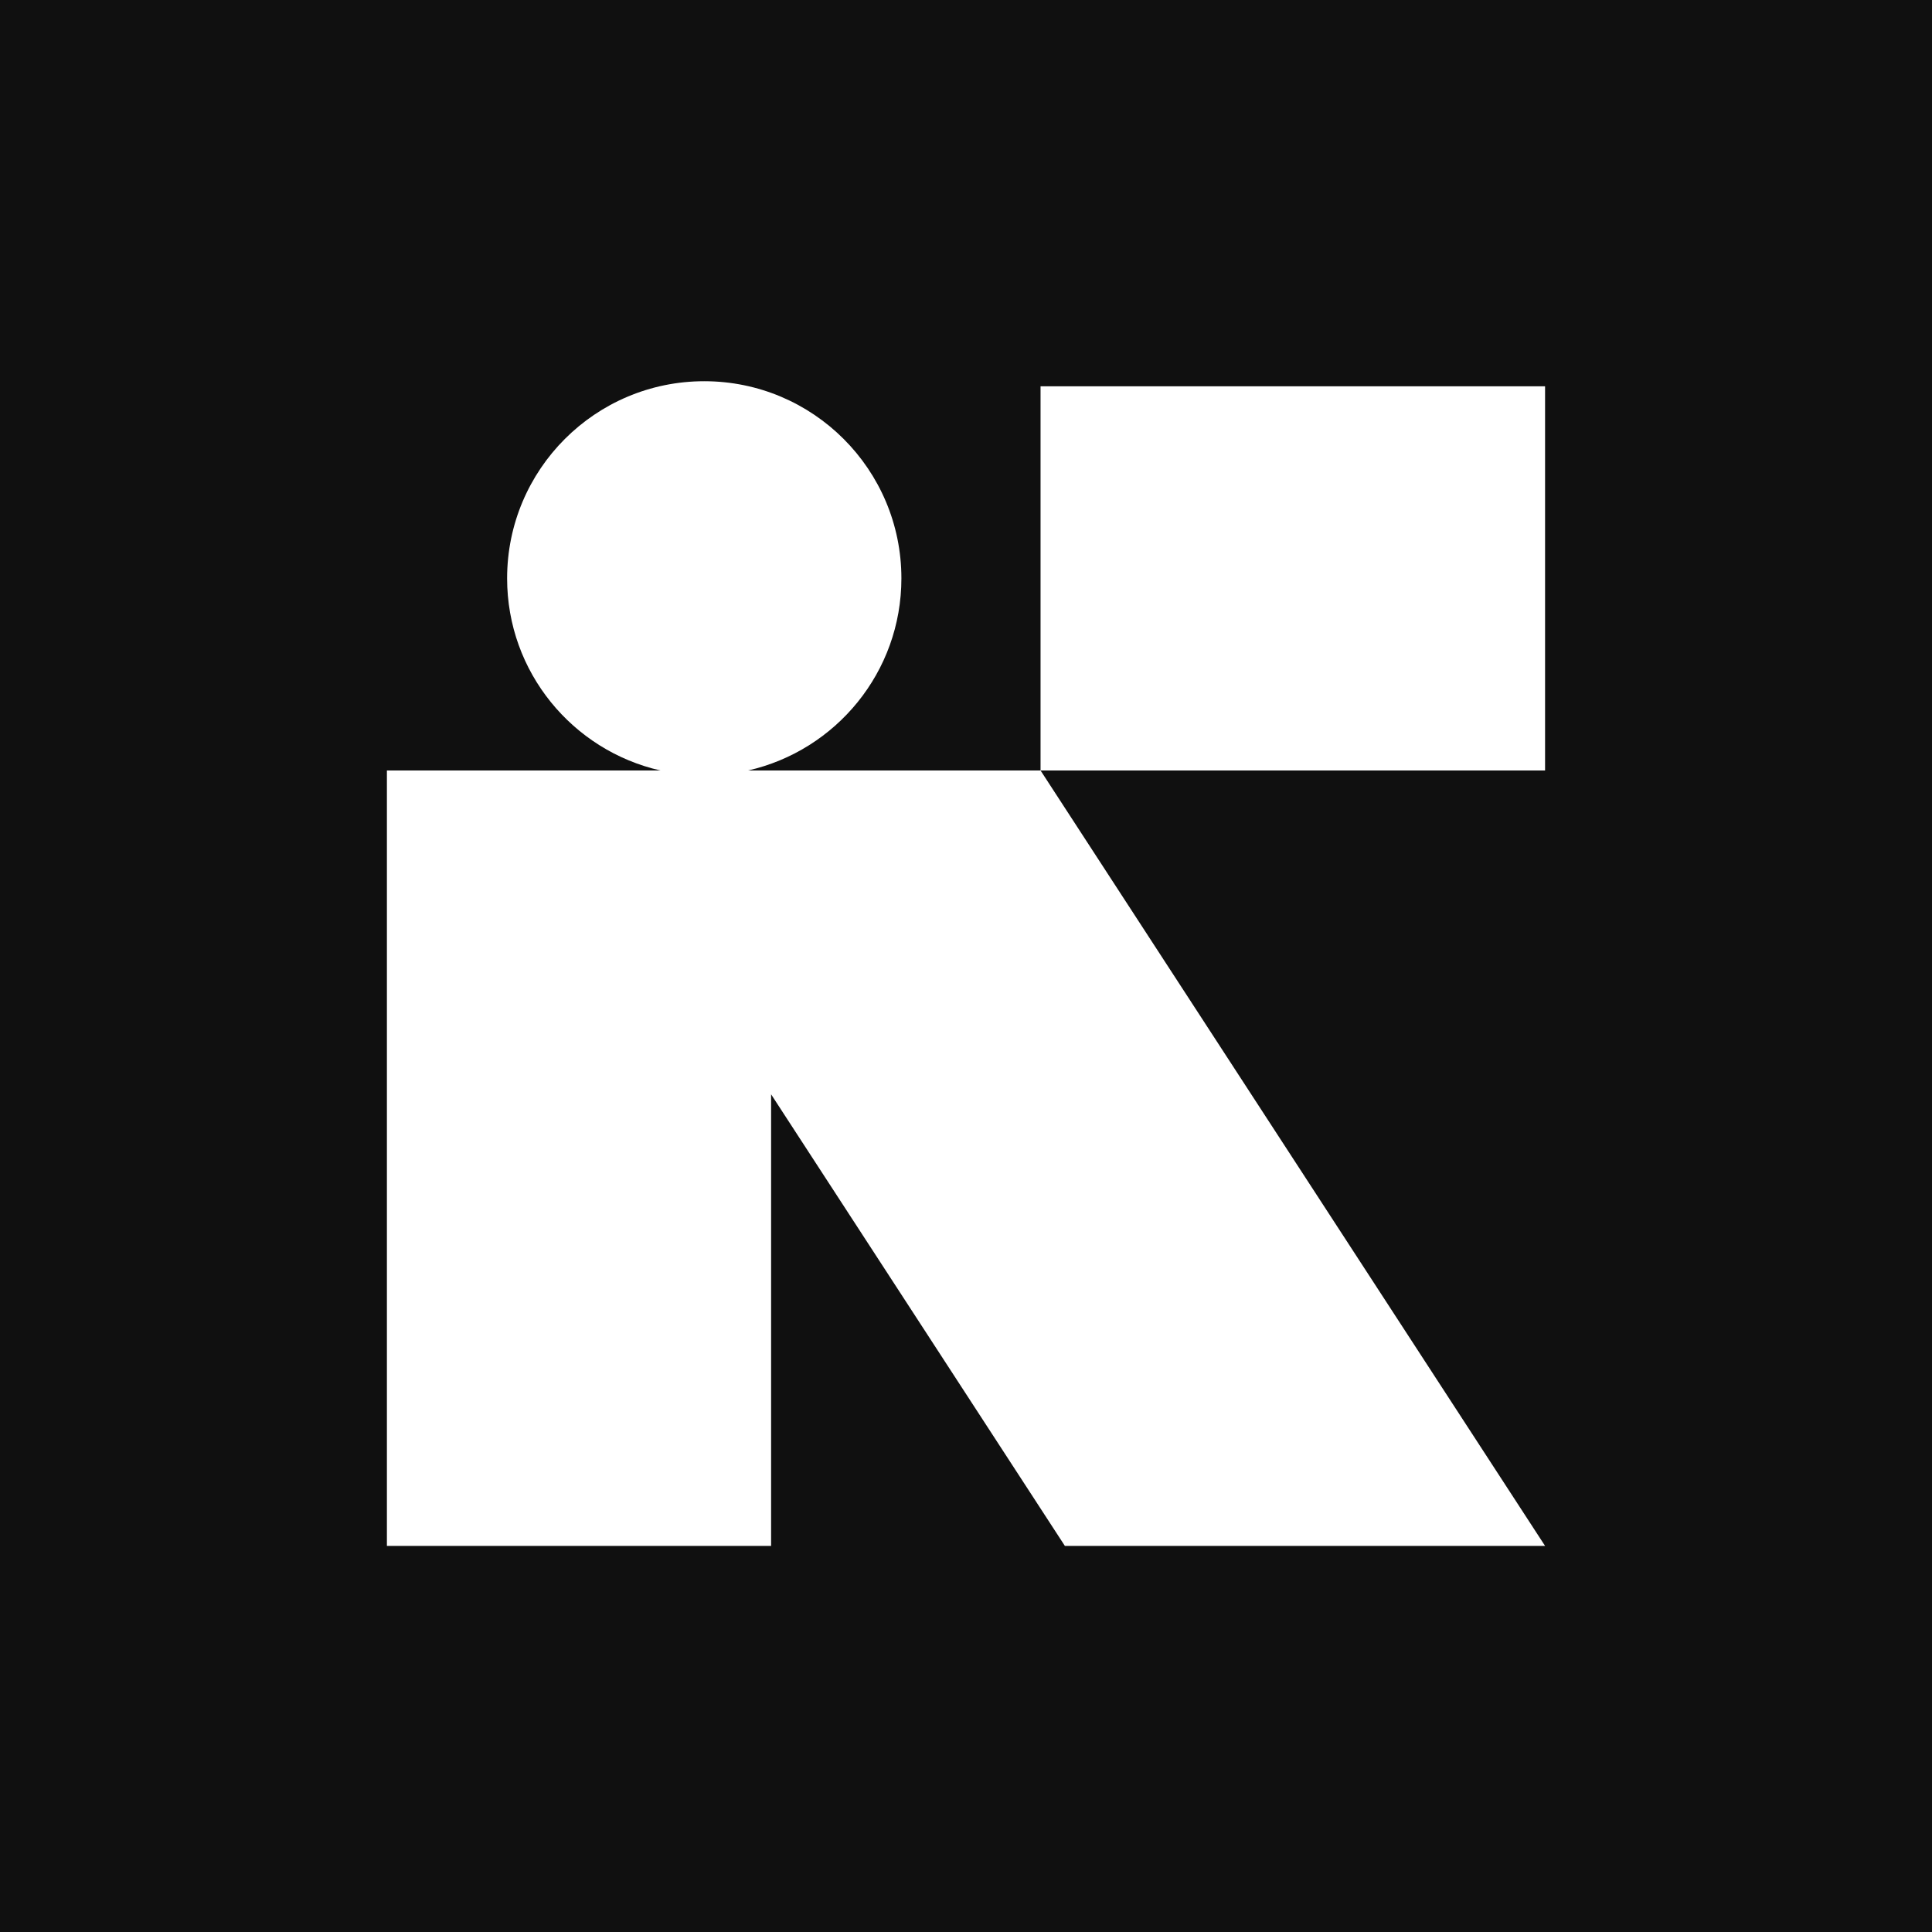 <?xml version="1.0" encoding="UTF-8"?>
<svg id="Layer_1" data-name="Layer 1" xmlns="http://www.w3.org/2000/svg" viewBox="0 0 500 500">
  <defs>
    <style>
      .cls-1 {
        fill: #101010;
        stroke-width: 0px;
      }
    </style>
  </defs>
  <path class="cls-1" d="M500,0H0v500h500V0ZM399.86,400.08h-124.27l-76.03-116.87v116.87h-99.43v-200.68h70.8c-22.72-5.16-39.69-25.44-39.69-49.72,0-28.18,22.84-51.02,51.02-51.02s51.02,22.85,51.02,51.02h0c0,24.28-16.97,44.56-39.69,49.72h75.7v-99.42h130.57v99.42h-130.57l130.57,200.68Z"/>
</svg>